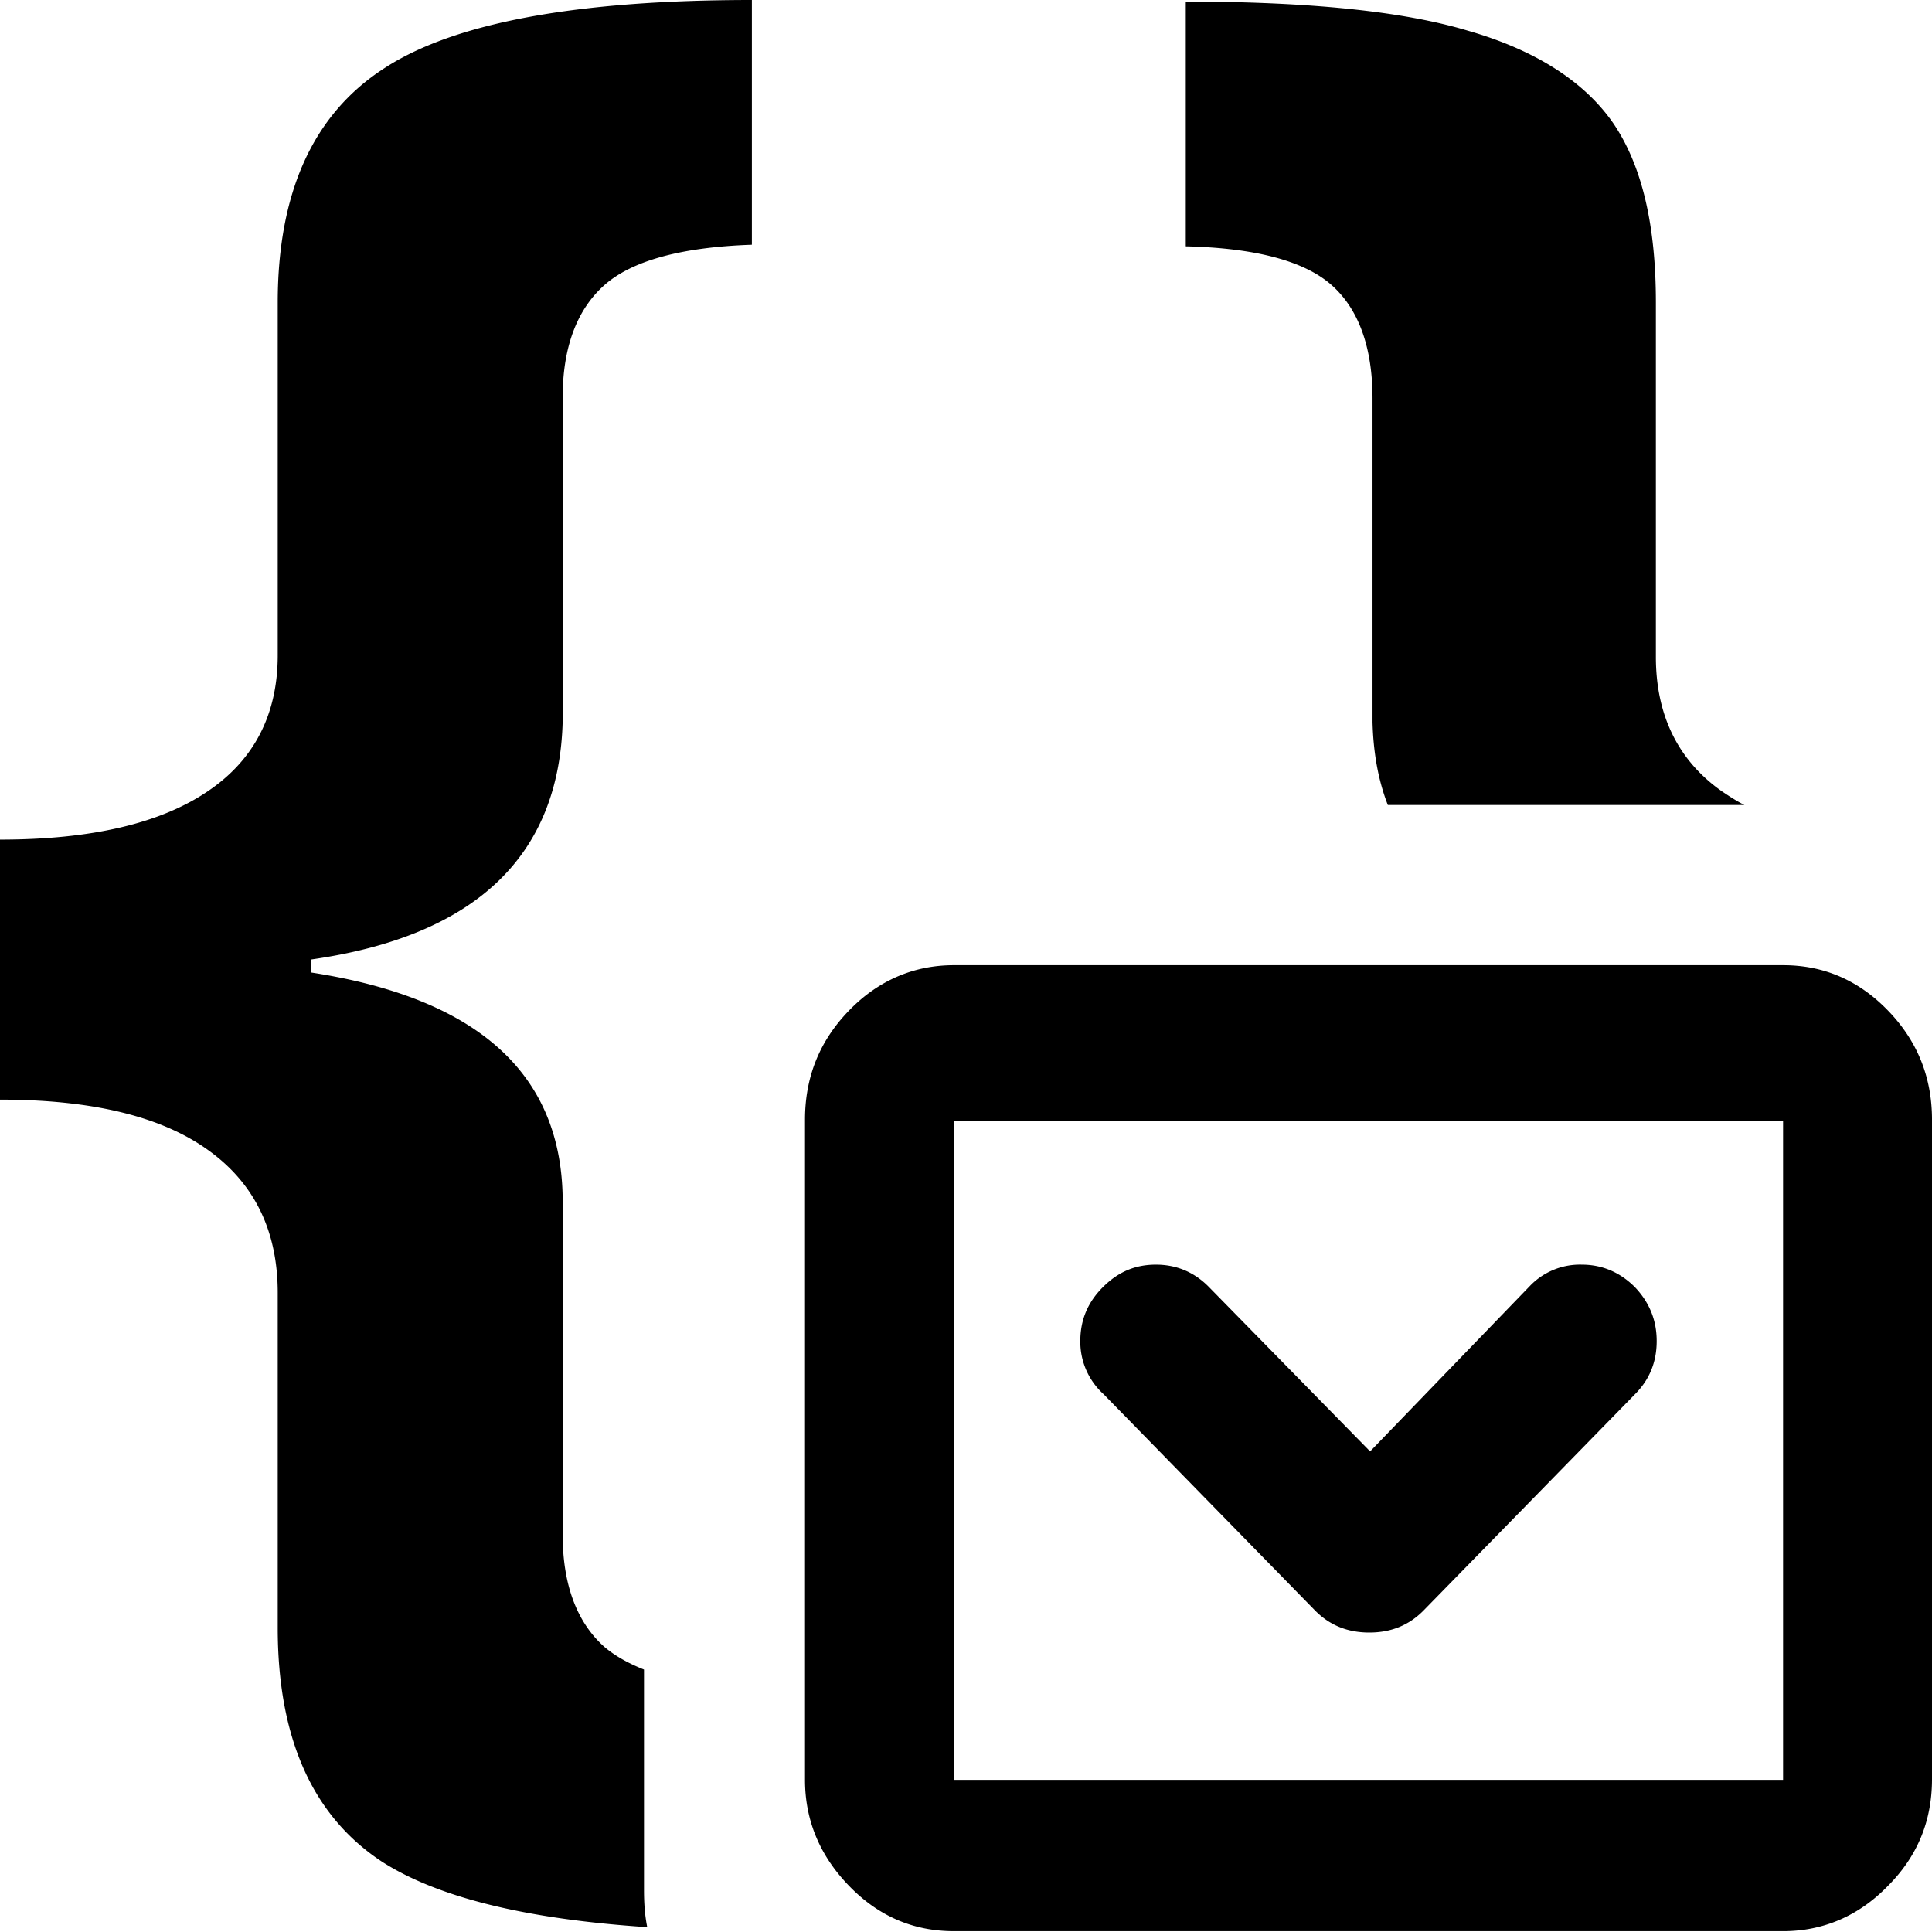 <svg xmlns="http://www.w3.org/2000/svg" viewBox="0 0 24 24"><path d="M21.39 9.83c-.54-.38-.82-.94-.82-1.67v-4.4c0-.96-.17-1.7-.53-2.23-.36-.52-.97-.91-1.81-1.15-.8-.24-1.97-.36-3.5-.36v3.04c.86.02 1.47.18 1.81.48.34.3.51.78.51 1.41v4.02c.01.38.07.72.19 1.03h4.43c-.1-.05-.19-.11-.28-.17zm-14.4-.88V4.93c0-.62.18-1.09.52-1.39.34-.3.95-.47 1.83-.5V0c-2.17 0-3.7.28-4.57.85-.88.57-1.32 1.54-1.32 2.91v4.38c0 .73-.29 1.3-.87 1.69-.59.4-1.45.6-2.58.6v3.23c1.15 0 2.01.21 2.59.63.57.41.86 1 .86 1.77v4.16c0 1.37.43 2.34 1.3 2.91.69.44 1.78.71 3.29.81-.03-.15-.04-.3-.04-.46v-2.74c-.2-.08-.36-.17-.49-.28-.34-.3-.52-.77-.52-1.39v-4.14c0-1.58-1.04-2.53-3.13-2.85v-.16c2.04-.29 3.09-1.28 3.13-2.97zm12.66 6.76c.26 0 .48.1.66.28.18.19.27.41.27.67 0 .26-.09.48-.27.66l-2.63 2.69c-.18.18-.4.27-.67.27s-.49-.09-.67-.27l-2.63-2.69a.879.879 0 0 1-.29-.66c0-.26.09-.48.28-.67.19-.19.4-.28.66-.28.25 0 .47.09.65.27l2.01 2.05L19 15.98a.86.86 0 0 1 .65-.27zM10 13.91c0-.53.18-.98.55-1.36.36-.37.8-.56 1.3-.56h10.3c.51 0 .94.19 1.3.56.36.37.55.82.55 1.36v8.19c0 .52-.18.96-.55 1.33-.36.37-.8.56-1.3.56h-10.3c-.51 0-.94-.19-1.3-.56s-.55-.81-.55-1.32v-8.2zm1.85 8.2h10.3v-8.19h-10.3v8.19z"/></svg>